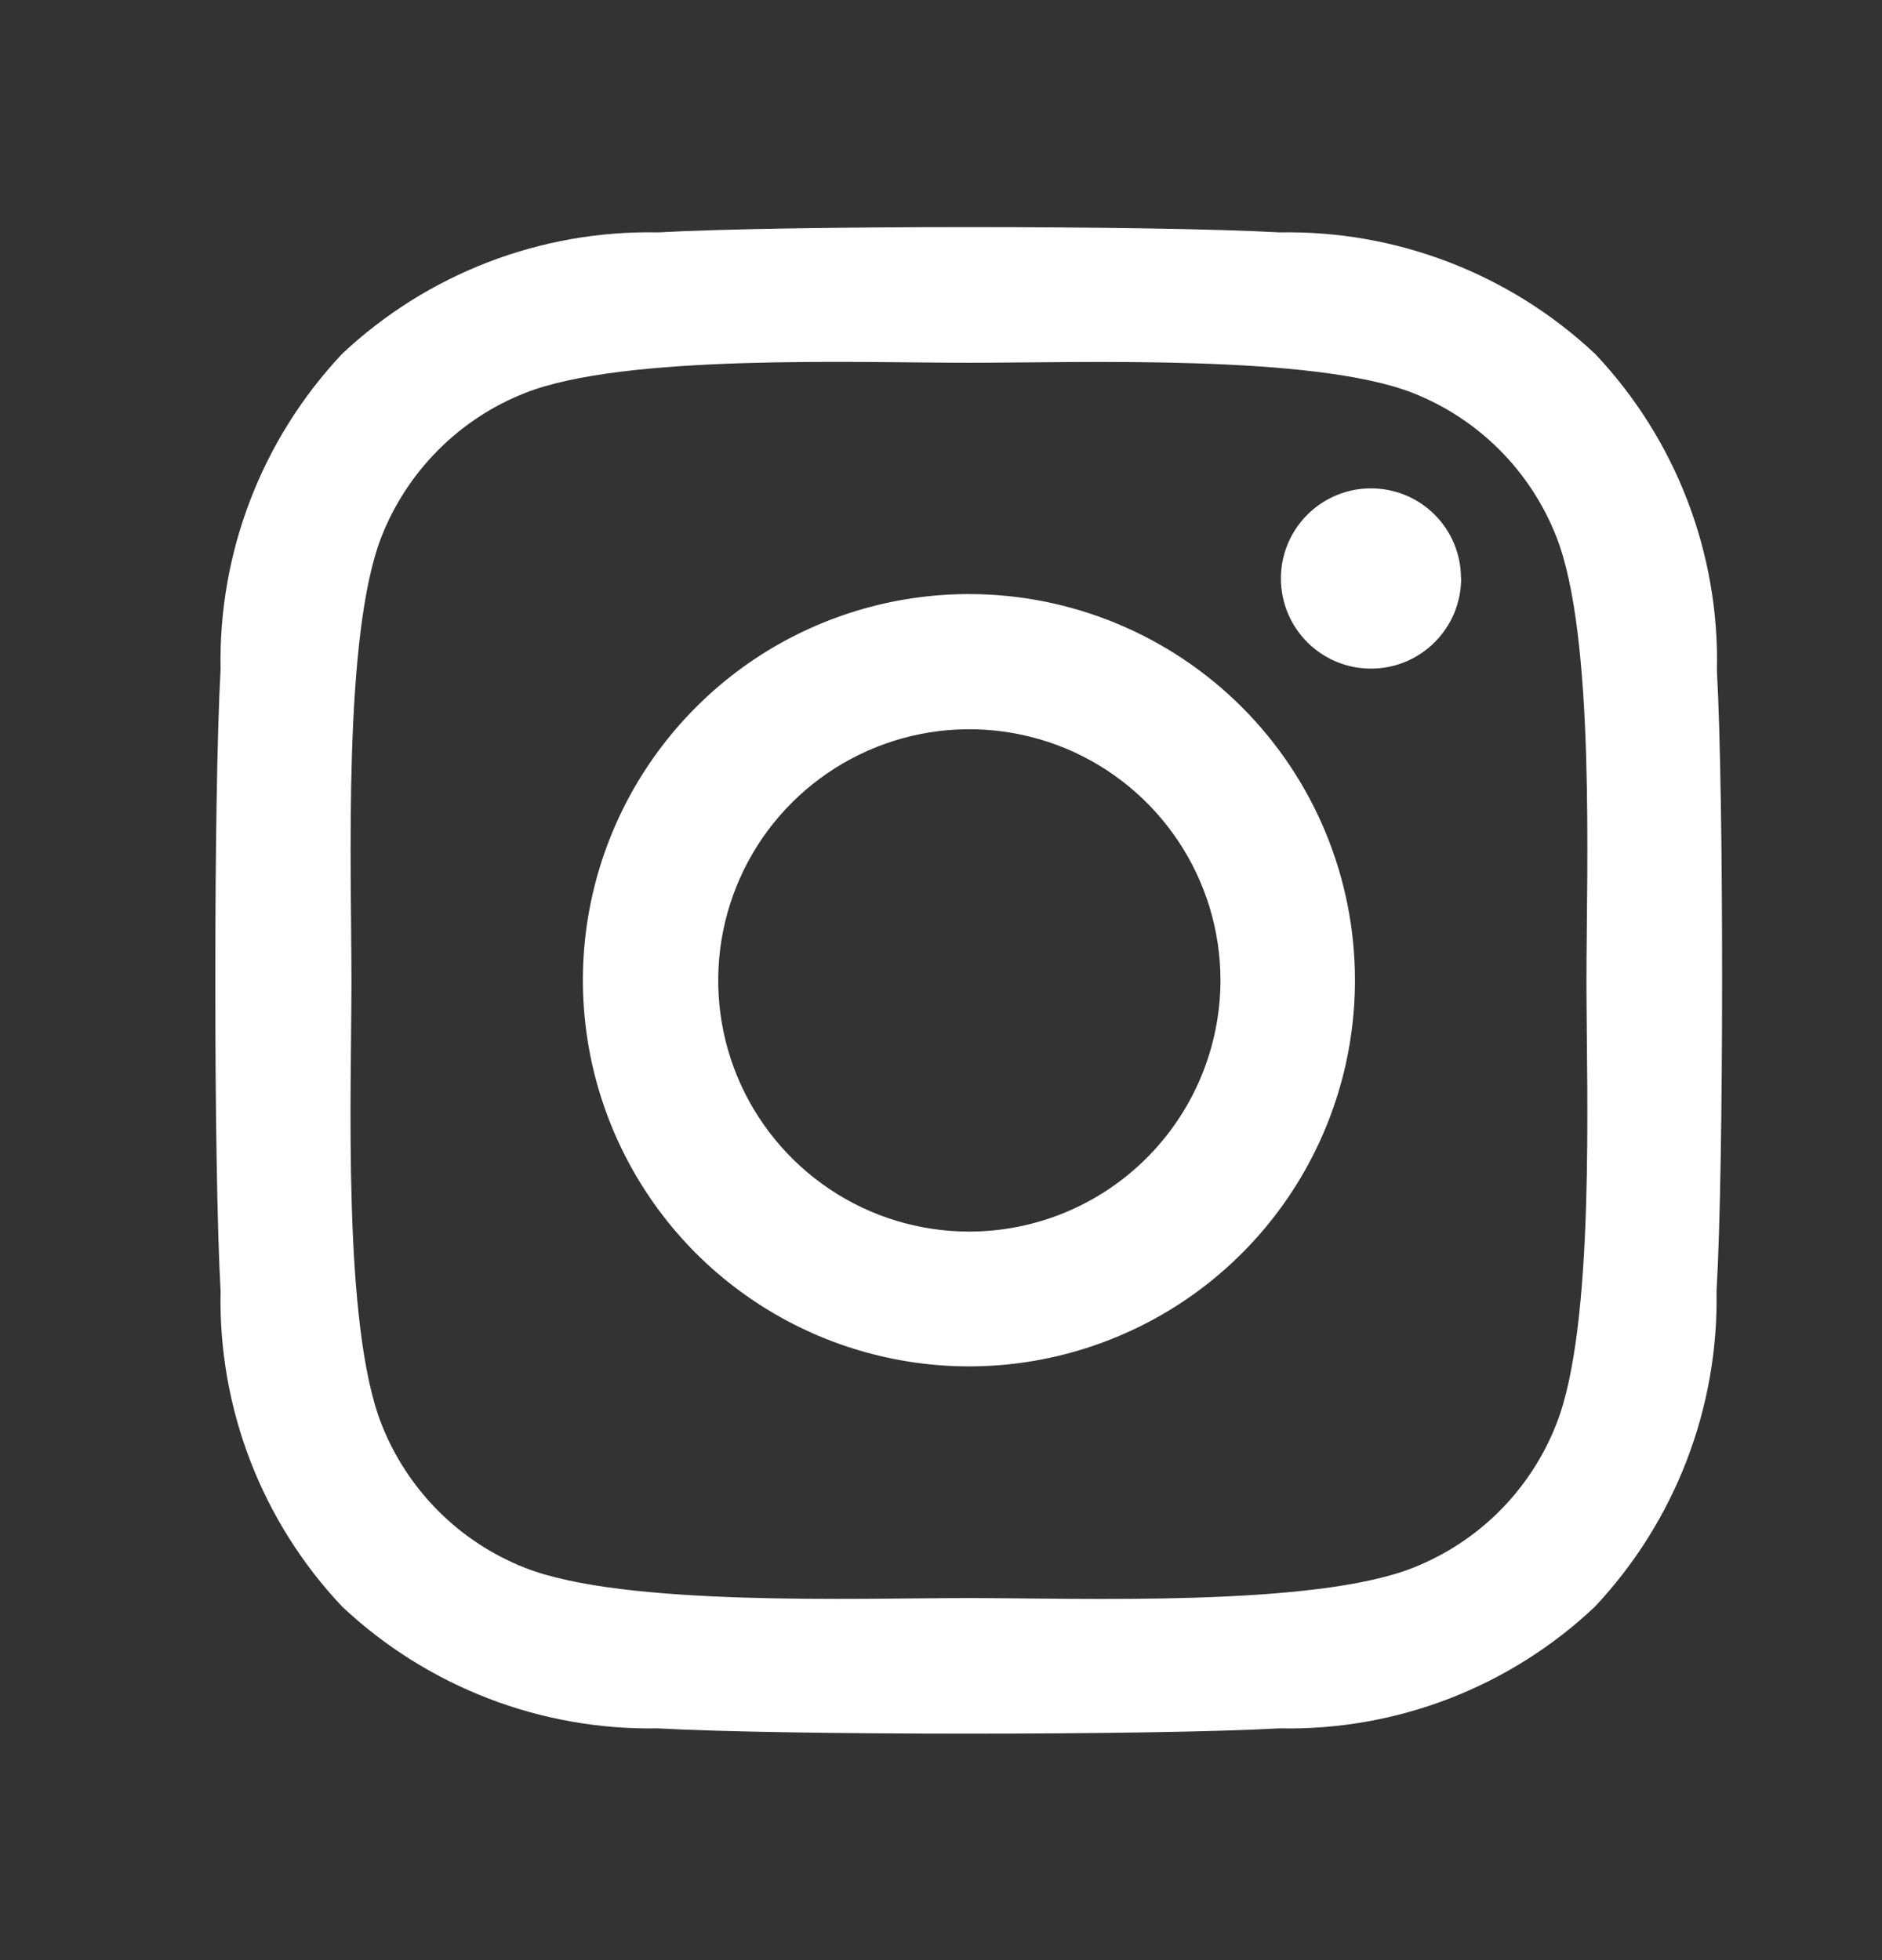 <svg width="24" height="25" viewBox="0 0 24 25" fill="none" xmlns="http://www.w3.org/2000/svg">
<rect x="0" y="0" width="24" height="25" fill="#333333" stroke="none"/>
<path d="M12.356 7.577C11.383 7.577 10.431 7.866 9.621 8.407C8.812 8.949 8.181 9.718 7.808 10.618C7.435 11.518 7.338 12.508 7.528 13.463C7.718 14.418 8.187 15.296 8.875 15.985C9.564 16.673 10.441 17.142 11.396 17.332C12.351 17.523 13.341 17.425 14.24 17.052C15.14 16.68 15.909 16.048 16.45 15.238C16.991 14.428 17.279 13.476 17.279 12.502C17.279 11.196 16.761 9.944 15.838 9.02C14.914 8.096 13.662 7.577 12.356 7.577ZM12.356 15.708C11.723 15.707 11.104 15.519 10.579 15.166C10.053 14.813 9.643 14.313 9.401 13.727C9.16 13.142 9.097 12.498 9.221 11.877C9.345 11.256 9.65 10.685 10.098 10.238C10.546 9.79 11.117 9.486 11.738 9.362C12.359 9.239 13.003 9.303 13.588 9.545C14.173 9.788 14.672 10.199 15.024 10.725C15.376 11.252 15.564 11.871 15.564 12.505C15.562 13.354 15.224 14.168 14.624 14.768C14.024 15.369 13.21 15.707 12.361 15.708H12.356ZM18.633 7.376C18.633 7.603 18.566 7.826 18.44 8.015C18.314 8.204 18.135 8.352 17.925 8.44C17.715 8.527 17.483 8.55 17.26 8.506C17.037 8.462 16.832 8.352 16.671 8.191C16.511 8.031 16.401 7.826 16.357 7.603C16.312 7.379 16.335 7.148 16.422 6.938C16.509 6.728 16.657 6.548 16.846 6.422C17.035 6.296 17.257 6.228 17.485 6.229C17.789 6.229 18.081 6.349 18.296 6.565C18.511 6.78 18.631 7.071 18.631 7.376H18.633ZM21.895 8.542C21.927 7.048 21.369 5.602 20.344 4.516C19.256 3.493 17.811 2.936 16.319 2.964C14.733 2.874 9.979 2.874 8.394 2.964C6.901 2.933 5.455 3.488 4.365 4.511C3.341 5.598 2.783 7.044 2.813 8.538C2.723 10.125 2.723 14.881 2.813 16.466C2.781 17.96 3.338 19.406 4.364 20.492C5.453 21.515 6.897 22.071 8.389 22.044C9.975 22.134 14.729 22.134 16.314 22.044C17.807 22.076 19.253 21.519 20.339 20.492C21.361 19.404 21.918 17.959 21.89 16.466C21.984 14.877 21.984 10.129 21.894 8.542H21.895ZM19.845 18.169C19.682 18.583 19.436 18.958 19.122 19.273C18.808 19.587 18.432 19.833 18.019 19.996C16.755 20.498 13.754 20.382 12.356 20.382C10.959 20.382 7.953 20.494 6.694 19.996C6.28 19.833 5.905 19.587 5.591 19.273C5.277 18.958 5.03 18.583 4.867 18.169C4.365 16.905 4.482 13.903 4.482 12.505C4.482 11.107 4.37 8.1 4.867 6.84C5.03 6.427 5.277 6.051 5.591 5.737C5.905 5.422 6.28 5.176 6.694 5.013C7.958 4.511 10.959 4.627 12.356 4.627C13.754 4.627 16.759 4.516 18.019 5.013C18.432 5.176 18.808 5.422 19.122 5.737C19.436 6.051 19.682 6.427 19.845 6.84C20.347 8.105 20.231 11.107 20.231 12.505C20.231 13.903 20.346 16.909 19.845 18.169Z" fill="white"/>
</svg>
